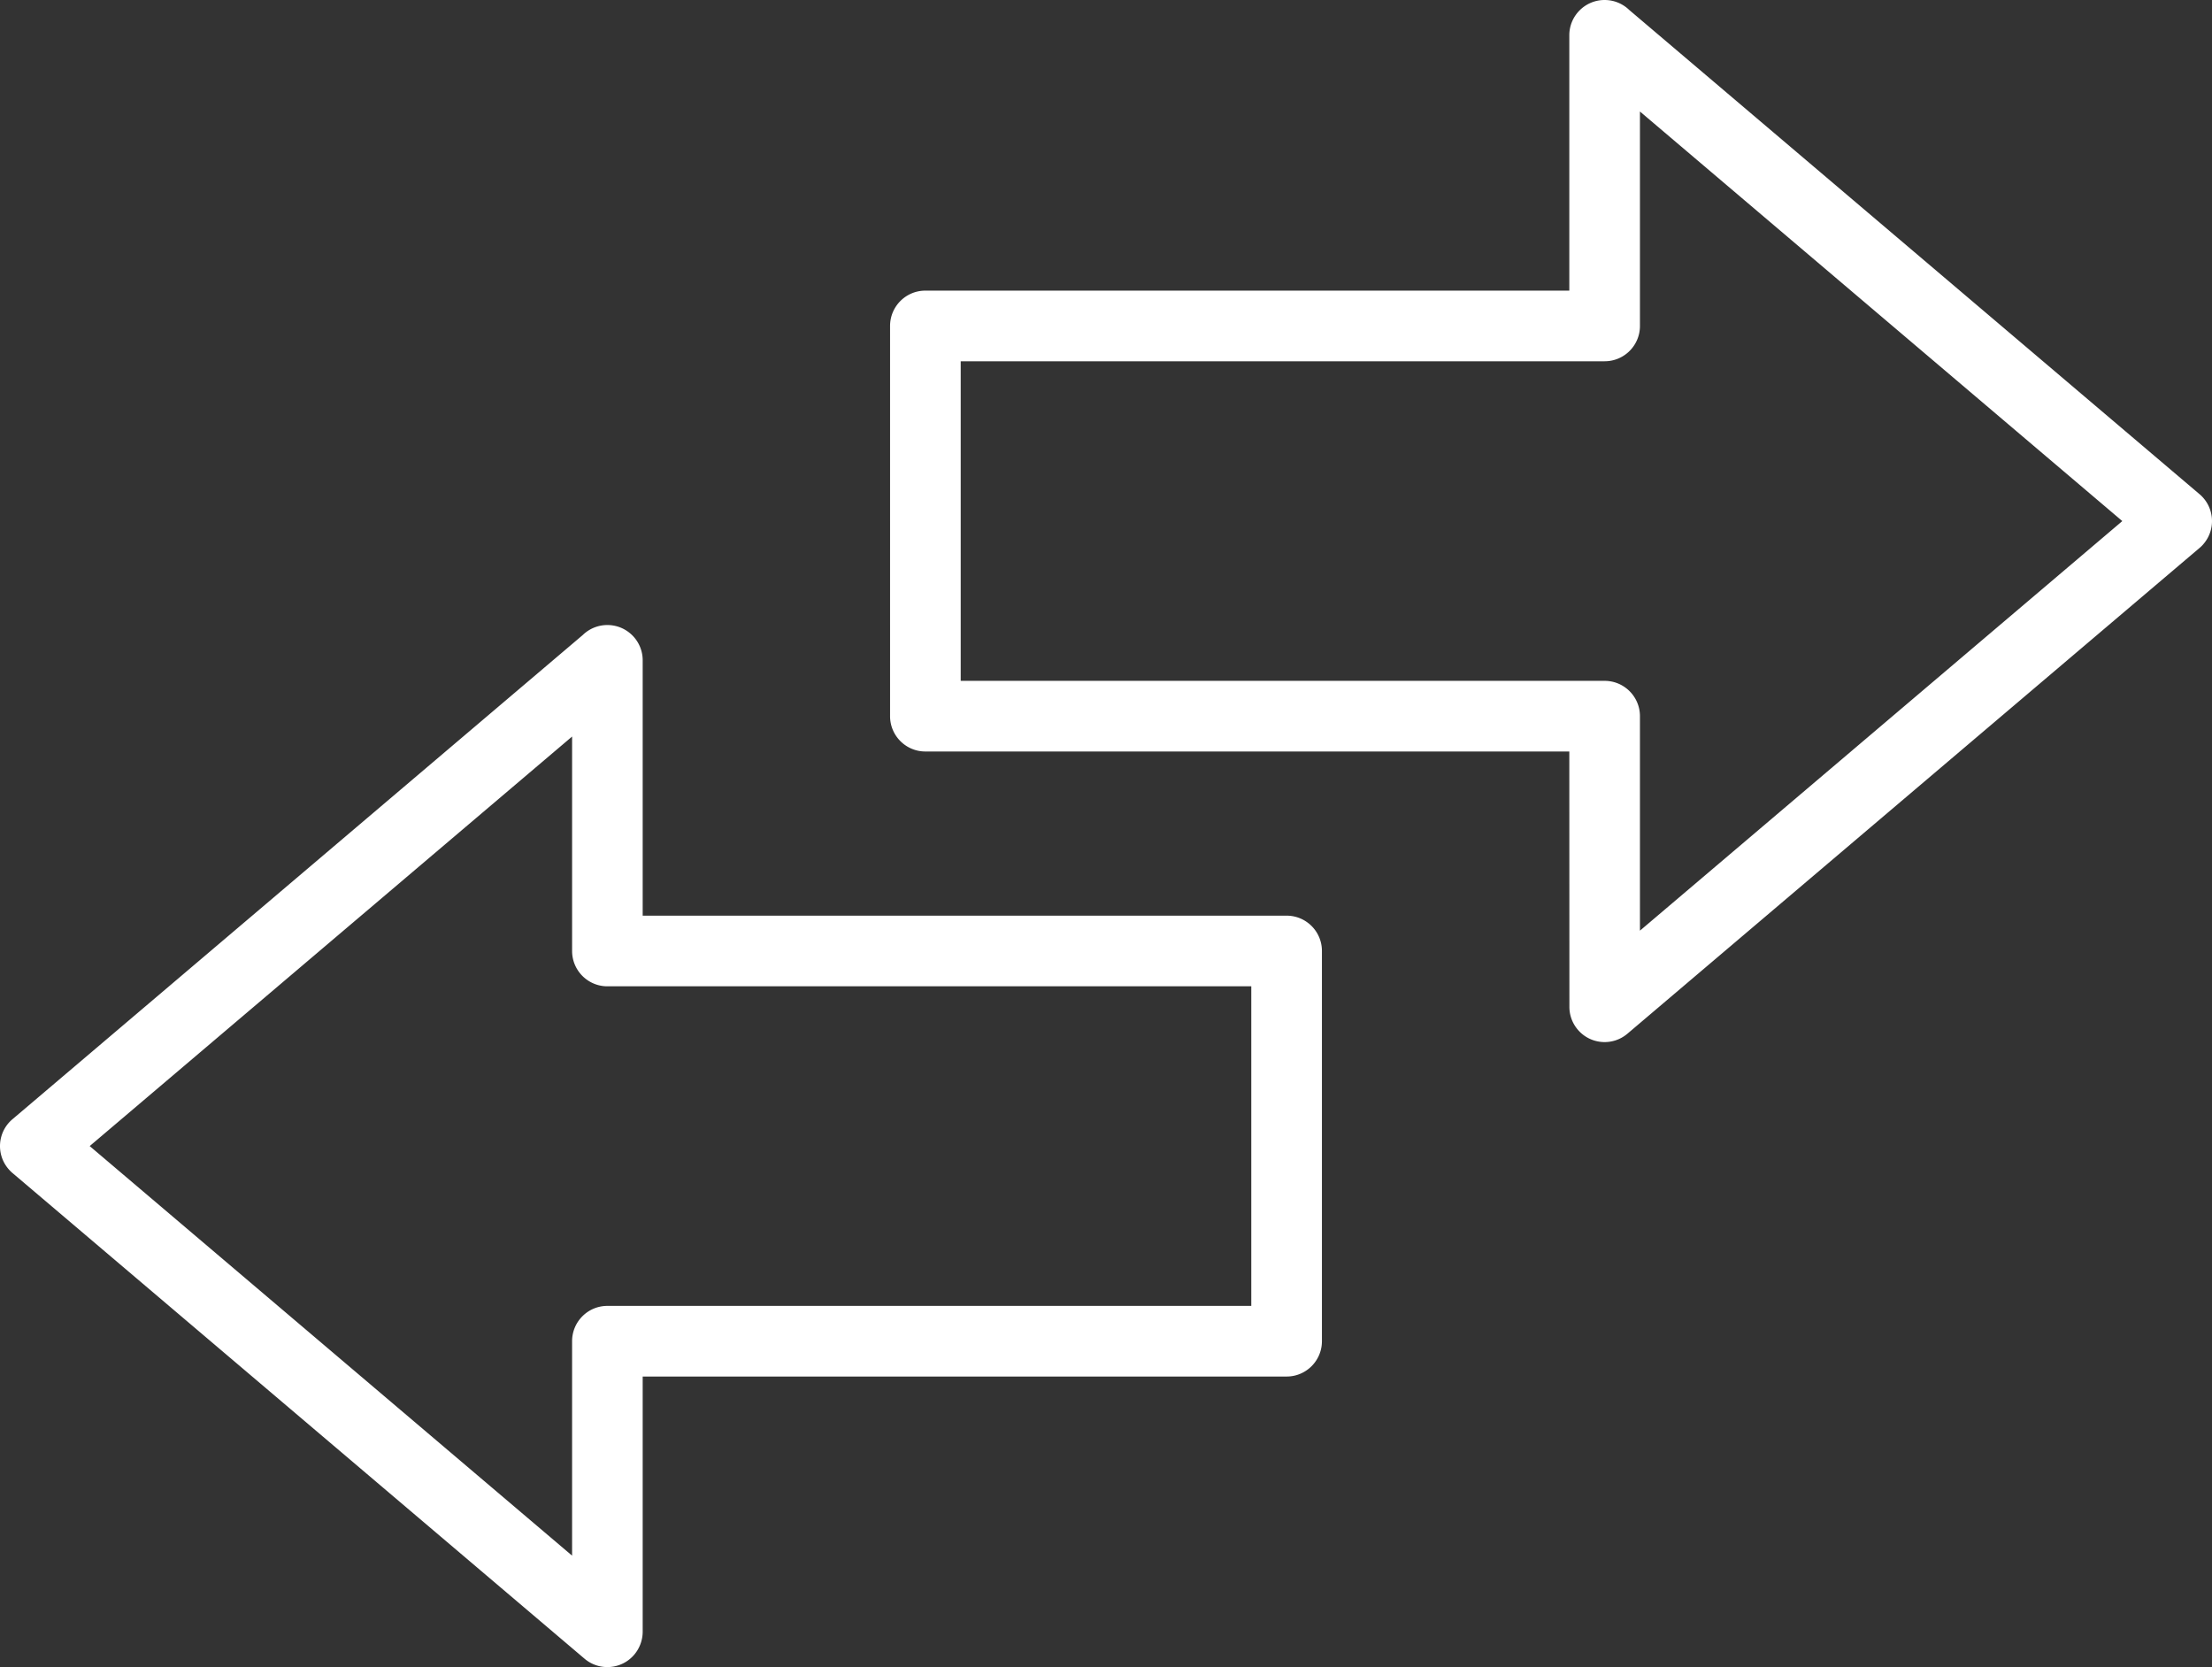 <svg xmlns="http://www.w3.org/2000/svg" shape-rendering="geometricPrecision" text-rendering="geometricPrecision" image-rendering="optimizeQuality" fill-rule="evenodd" clip-rule="evenodd" viewBox="0 0 512 385.87"><rect x="0" y="0" width="512" height="385.87" fill="#333333" stroke="none"/><path fill-rule="nonzero" d="M214.19 67.27h149.05V8.17c0-4.51 3.66-8.17 8.17-8.17 2.21 0 4.21.87 5.68 2.29l132.02 112.09c3.44 2.91 3.87 8.06.96 11.49-.32.39-.67.73-1.05 1.04L376.68 239.27c-3.44 2.91-8.59 2.48-11.49-.96a8.098 8.098 0 0 1-1.93-5.27l-.02-59.1H214.19c-4.51 0-8.17-3.66-8.17-8.17V75.45c0-4.52 3.66-8.18 8.17-8.18zm75.44 161.02H140.59c-4.51 0-8.17-3.66-8.17-8.18v-49.63L20.76 265.27l111.66 94.8v-49.64c0-4.51 3.66-8.17 8.17-8.17h149.04v-73.97zm-140.87-16.35h149.05c4.51 0 8.17 3.66 8.17 8.17v90.32c0 4.52-3.66 8.18-8.17 8.18H148.76v59.1a8.268 8.268 0 0 1-1.95 5.27c-2.9 3.43-8.05 3.86-11.49.96L2.98 271.58c-.38-.31-.73-.66-1.05-1.04-2.91-3.44-2.48-8.59.96-11.49l132.02-112.09a8.141 8.141 0 0 1 5.68-2.29c4.51 0 8.17 3.66 8.17 8.17v59.1zM371.41 83.62H222.37v73.97h149.04c4.52 0 8.18 3.66 8.18 8.18v49.64l111.65-94.8-111.65-94.8v49.64c0 4.51-3.66 8.17-8.18 8.17z" fill="#ffffff"/></svg>
